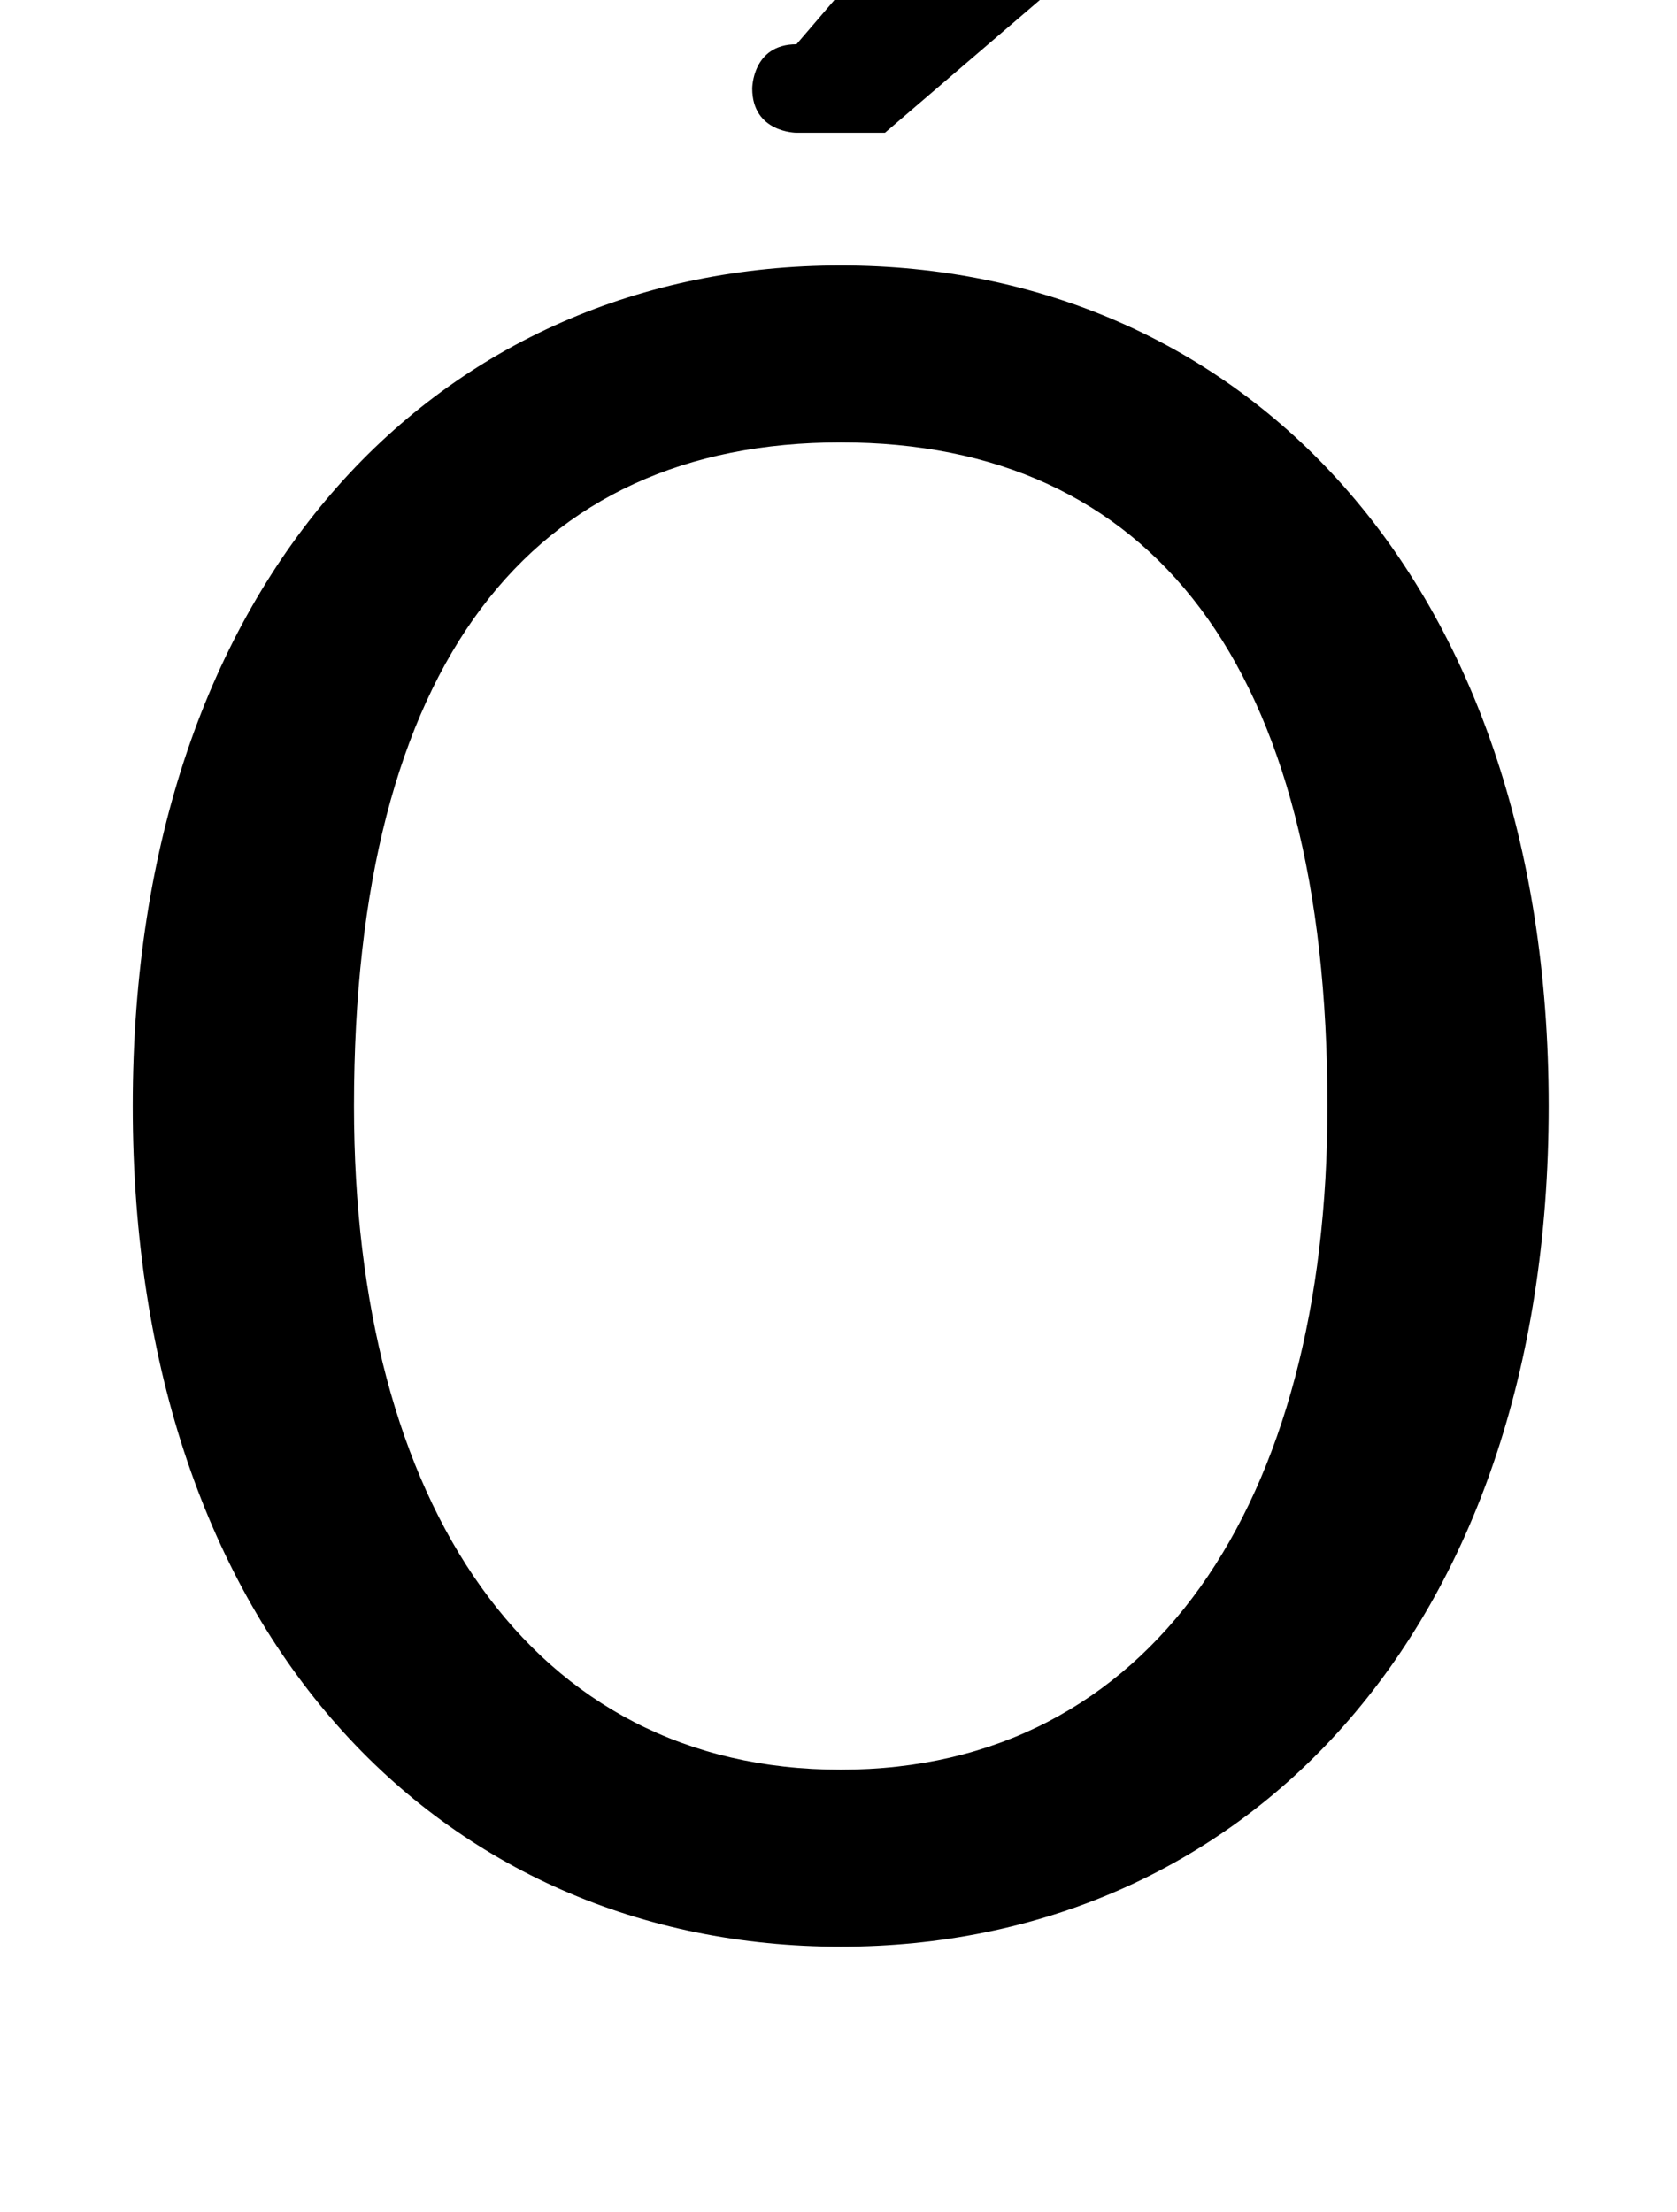 <svg xmlns="http://www.w3.org/2000/svg" viewBox="0 -44.0 37.9 50.0">
    <rect x="0" y="-44.0" width="37.9" height="50.0" fill="#808080" stroke="none"/>
    <g transform="scale(1, -1)">
        <!-- ボディの枠 -->
        <rect x="0" y="-6.0" width="37.9" height="50.0"
            stroke="white" fill="white"/>
        <!-- グリフ座標系の原点 -->
        <circle cx="0" cy="0" r="5" fill="white"/>
        <!-- グリフのアウトライン -->
        <g style="fill:black;stroke:#000000;stroke-width:0;stroke-linecap:round;stroke-linejoin:round;">
        <path d="M 19.0 0.0 C 28.0 0.0 35.0 7.0 35.0 19.0 C 35.0 31.0 28.0 38.0 19.0 38.0 C 10.0 38.0 3.0 31.0 3.0 19.0 C 3.0 7.0 10.0 0.0 19.0 0.0 Z M 19.0 4.0 C 12.0 4.0 8.0 10.0 8.0 19.0 C 8.0 29.0 12.0 34.0 19.0 34.0 C 26.0 34.0 30.0 29.0 30.0 19.0 C 30.0 10.0 26.0 4.0 19.0 4.0 Z M 18.0 43.0 C 17.0 43.0 17.0 42.0 17.0 42.0 C 17.0 41.0 18.0 41.0 18.0 41.0 C 19.0 41.0 19.0 41.0 20.0 41.0 L 27.0 47.0 C 28.0 47.0 28.0 48.0 28.0 48.0 C 28.0 49.0 27.0 50.0 26.0 50.0 C 25.0 50.0 24.0 50.0 24.0 50.0 Z"/>
    </g>
    </g>
</svg>
